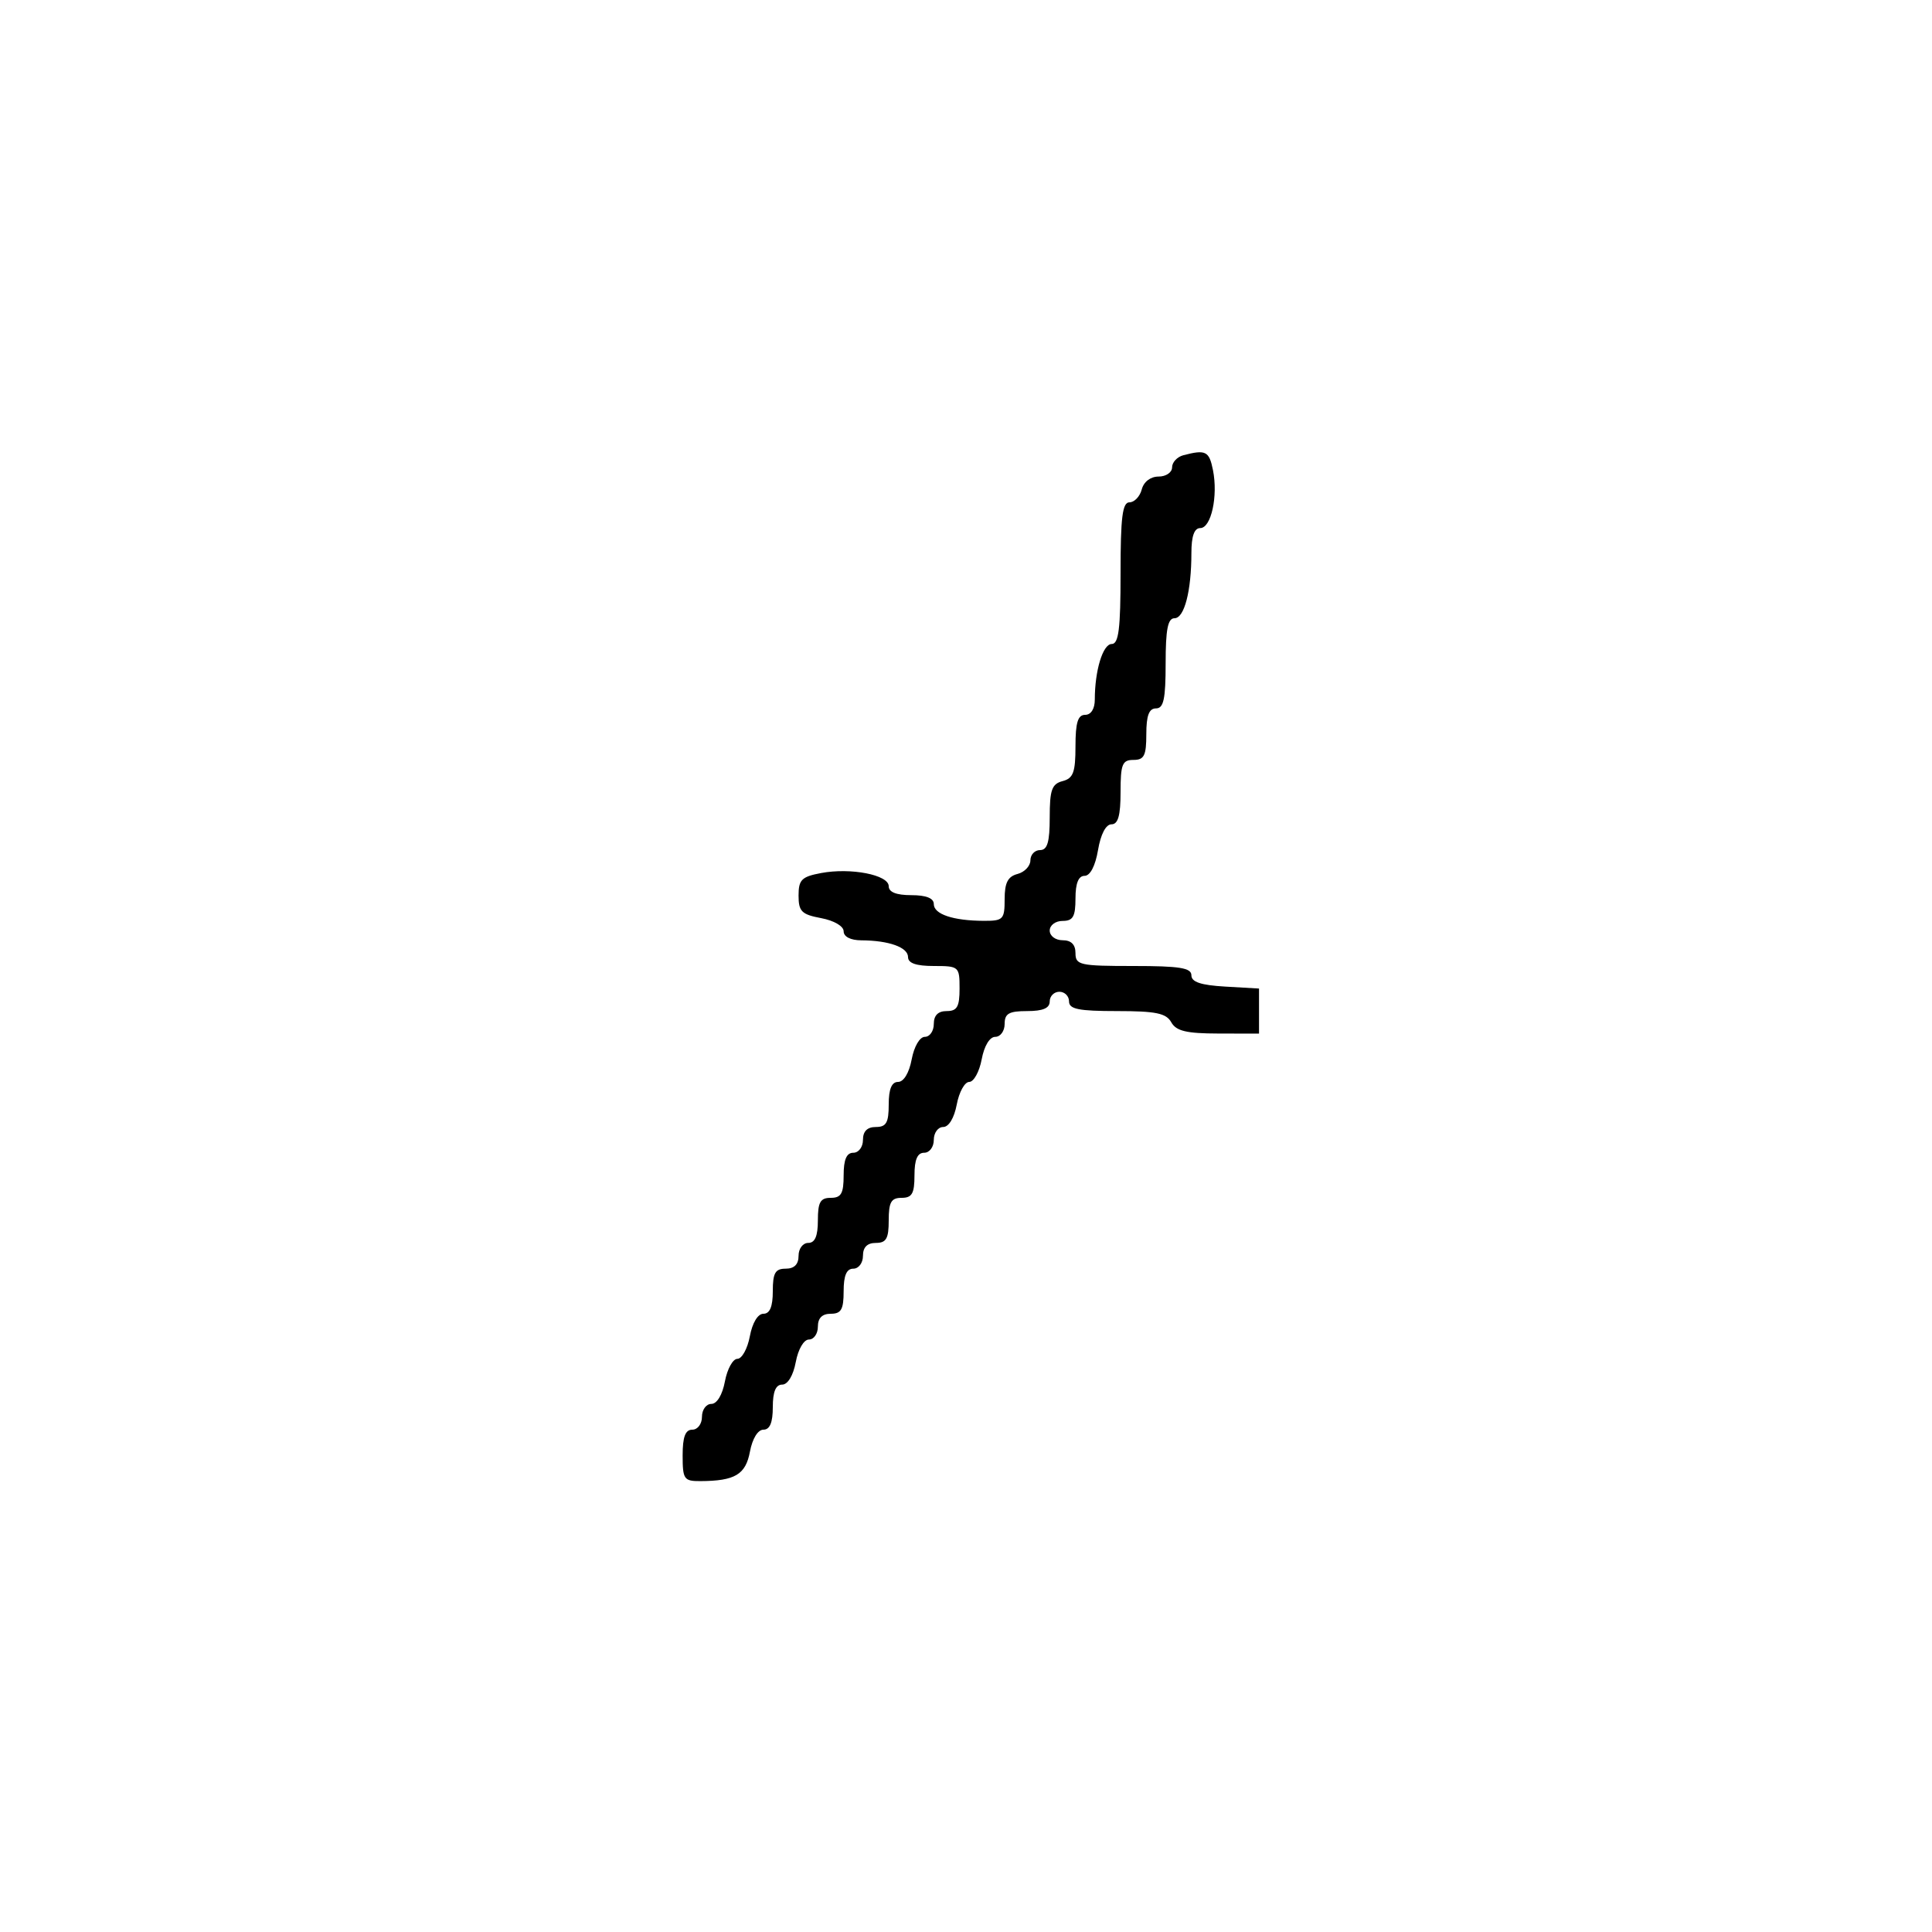 <svg xmlns="http://www.w3.org/2000/svg" width="300" height="300" viewBox="0 0 300 300" version="1.1">
  <defs/>
  <path d="M183.75,70.689 C187.228,69.78 187.76,70.048 188.35,73 C189.158,77.04 188.07,82 186.375,82 C185.445,82 185,83.254 185,85.875 C185,91.772 183.904,96 182.375,96 C181.339,96 181,97.727 181,103 C181,108.556 180.69,110 179.5,110 C178.417,110 178,111.111 178,114 C178,117.333 177.667,118 176,118 C174.267,118 174,118.667 174,123 C174,126.639 173.616,128 172.588,128 C171.72,128 170.915,129.541 170.5,132 C170.085,134.459 169.28,136 168.412,136 C167.465,136 167,137.152 167,139.5 C167,142.333 166.619,143 165,143 C163.889,143 163,143.667 163,144.5 C163,145.333 163.889,146 165,146 C166.333,146 167,146.667 167,148 C167,149.852 167.667,150 176,150 C183.189,150 185,150.291 185,151.448 C185,152.489 186.473,152.98 190.25,153.198 L195.5,153.5 L195.5,160.5 L189.172,160.487 C184.213,160.477 182.635,160.098 181.873,158.737 C181.085,157.33 179.485,157 173.45,157 C167.494,157 166,156.699 166,155.5 C166,154.675 165.325,154 164.5,154 C163.675,154 163,154.675 163,155.5 C163,156.548 161.944,157 159.5,157 C156.667,157 156,157.381 156,159 C156,160.1 155.345,161 154.545,161 C153.675,161 152.827,162.405 152.434,164.5 C152.073,166.425 151.203,168 150.5,168 C149.797,168 148.927,169.575 148.566,171.5 C148.173,173.595 147.325,175 146.455,175 C145.655,175 145,175.9 145,177 C145,178.111 144.333,179 143.5,179 C142.452,179 142,180.056 142,182.5 C142,185.333 141.619,186 140,186 C138.381,186 138,186.667 138,189.5 C138,192.333 137.619,193 136,193 C134.667,193 134,193.667 134,195 C134,196.111 133.333,197 132.5,197 C131.452,197 131,198.056 131,200.5 C131,203.333 130.619,204 129,204 C127.667,204 127,204.667 127,206 C127,207.1 126.375,208 125.611,208 C124.816,208 123.942,209.495 123.566,211.5 C123.173,213.595 122.325,215 121.455,215 C120.459,215 120,216.104 120,218.5 C120,220.896 119.541,222 118.545,222 C117.682,222 116.831,223.386 116.451,225.408 C115.782,228.976 114.127,229.96 108.75,229.986 C106.206,229.999 106,229.7 106,226 C106,223.111 106.417,222 107.5,222 C108.333,222 109,221.111 109,220 C109,218.9 109.655,218 110.455,218 C111.325,218 112.173,216.595 112.566,214.5 C112.927,212.575 113.797,211 114.5,211 C115.203,211 116.073,209.425 116.434,207.5 C116.827,205.405 117.675,204 118.545,204 C119.541,204 120,202.896 120,200.5 C120,197.667 120.381,197 122,197 C123.333,197 124,196.333 124,195 C124,193.889 124.667,193 125.5,193 C126.548,193 127,191.944 127,189.5 C127,186.667 127.381,186 129,186 C130.619,186 131,185.333 131,182.5 C131,180.056 131.452,179 132.5,179 C133.333,179 134,178.111 134,177 C134,175.667 134.667,175 136,175 C137.619,175 138,174.333 138,171.5 C138,169.104 138.459,168 139.455,168 C140.325,168 141.173,166.595 141.566,164.5 C141.942,162.495 142.816,161 143.611,161 C144.375,161 145,160.1 145,159 C145,157.667 145.667,157 147,157 C148.619,157 149,156.333 149,153.5 C149,150.083 148.905,150 145,150 C142.261,150 141,149.564 141,148.617 C141,147.101 138.032,146.035 133.75,146.014 C132.077,146.005 131,145.456 131,144.611 C131,143.816 129.505,142.942 127.5,142.566 C124.475,141.998 124,141.524 124,139.066 C124,136.608 124.475,136.134 127.5,135.566 C132.116,134.7 138,135.846 138,137.611 C138,138.532 139.18,139 141.5,139 C143.813,139 145,139.469 145,140.383 C145,141.959 148,142.966 152.75,142.986 C155.779,142.999 156,142.77 156,139.617 C156,137.074 156.497,136.103 158,135.71 C159.1,135.423 160,134.47 160,133.594 C160,132.717 160.675,132 161.5,132 C162.637,132 163,130.767 163,126.906 C163,122.654 163.33,121.726 165,121.29 C166.656,120.857 167,119.926 167,115.883 C167,112.209 167.371,111 168.5,111 C169.412,111 170,110.069 170,108.625 C170,104.12 171.254,100 172.625,100 C173.708,100 174,97.667 174,89 C174,80.301 174.289,78 175.383,78 C176.144,78 177.002,77.1 177.29,76 C177.603,74.803 178.654,74 179.906,74 C181.058,74 182,73.358 182,72.573 C182,71.789 182.787,70.941 183.75,70.689 Z"/>
</svg>

